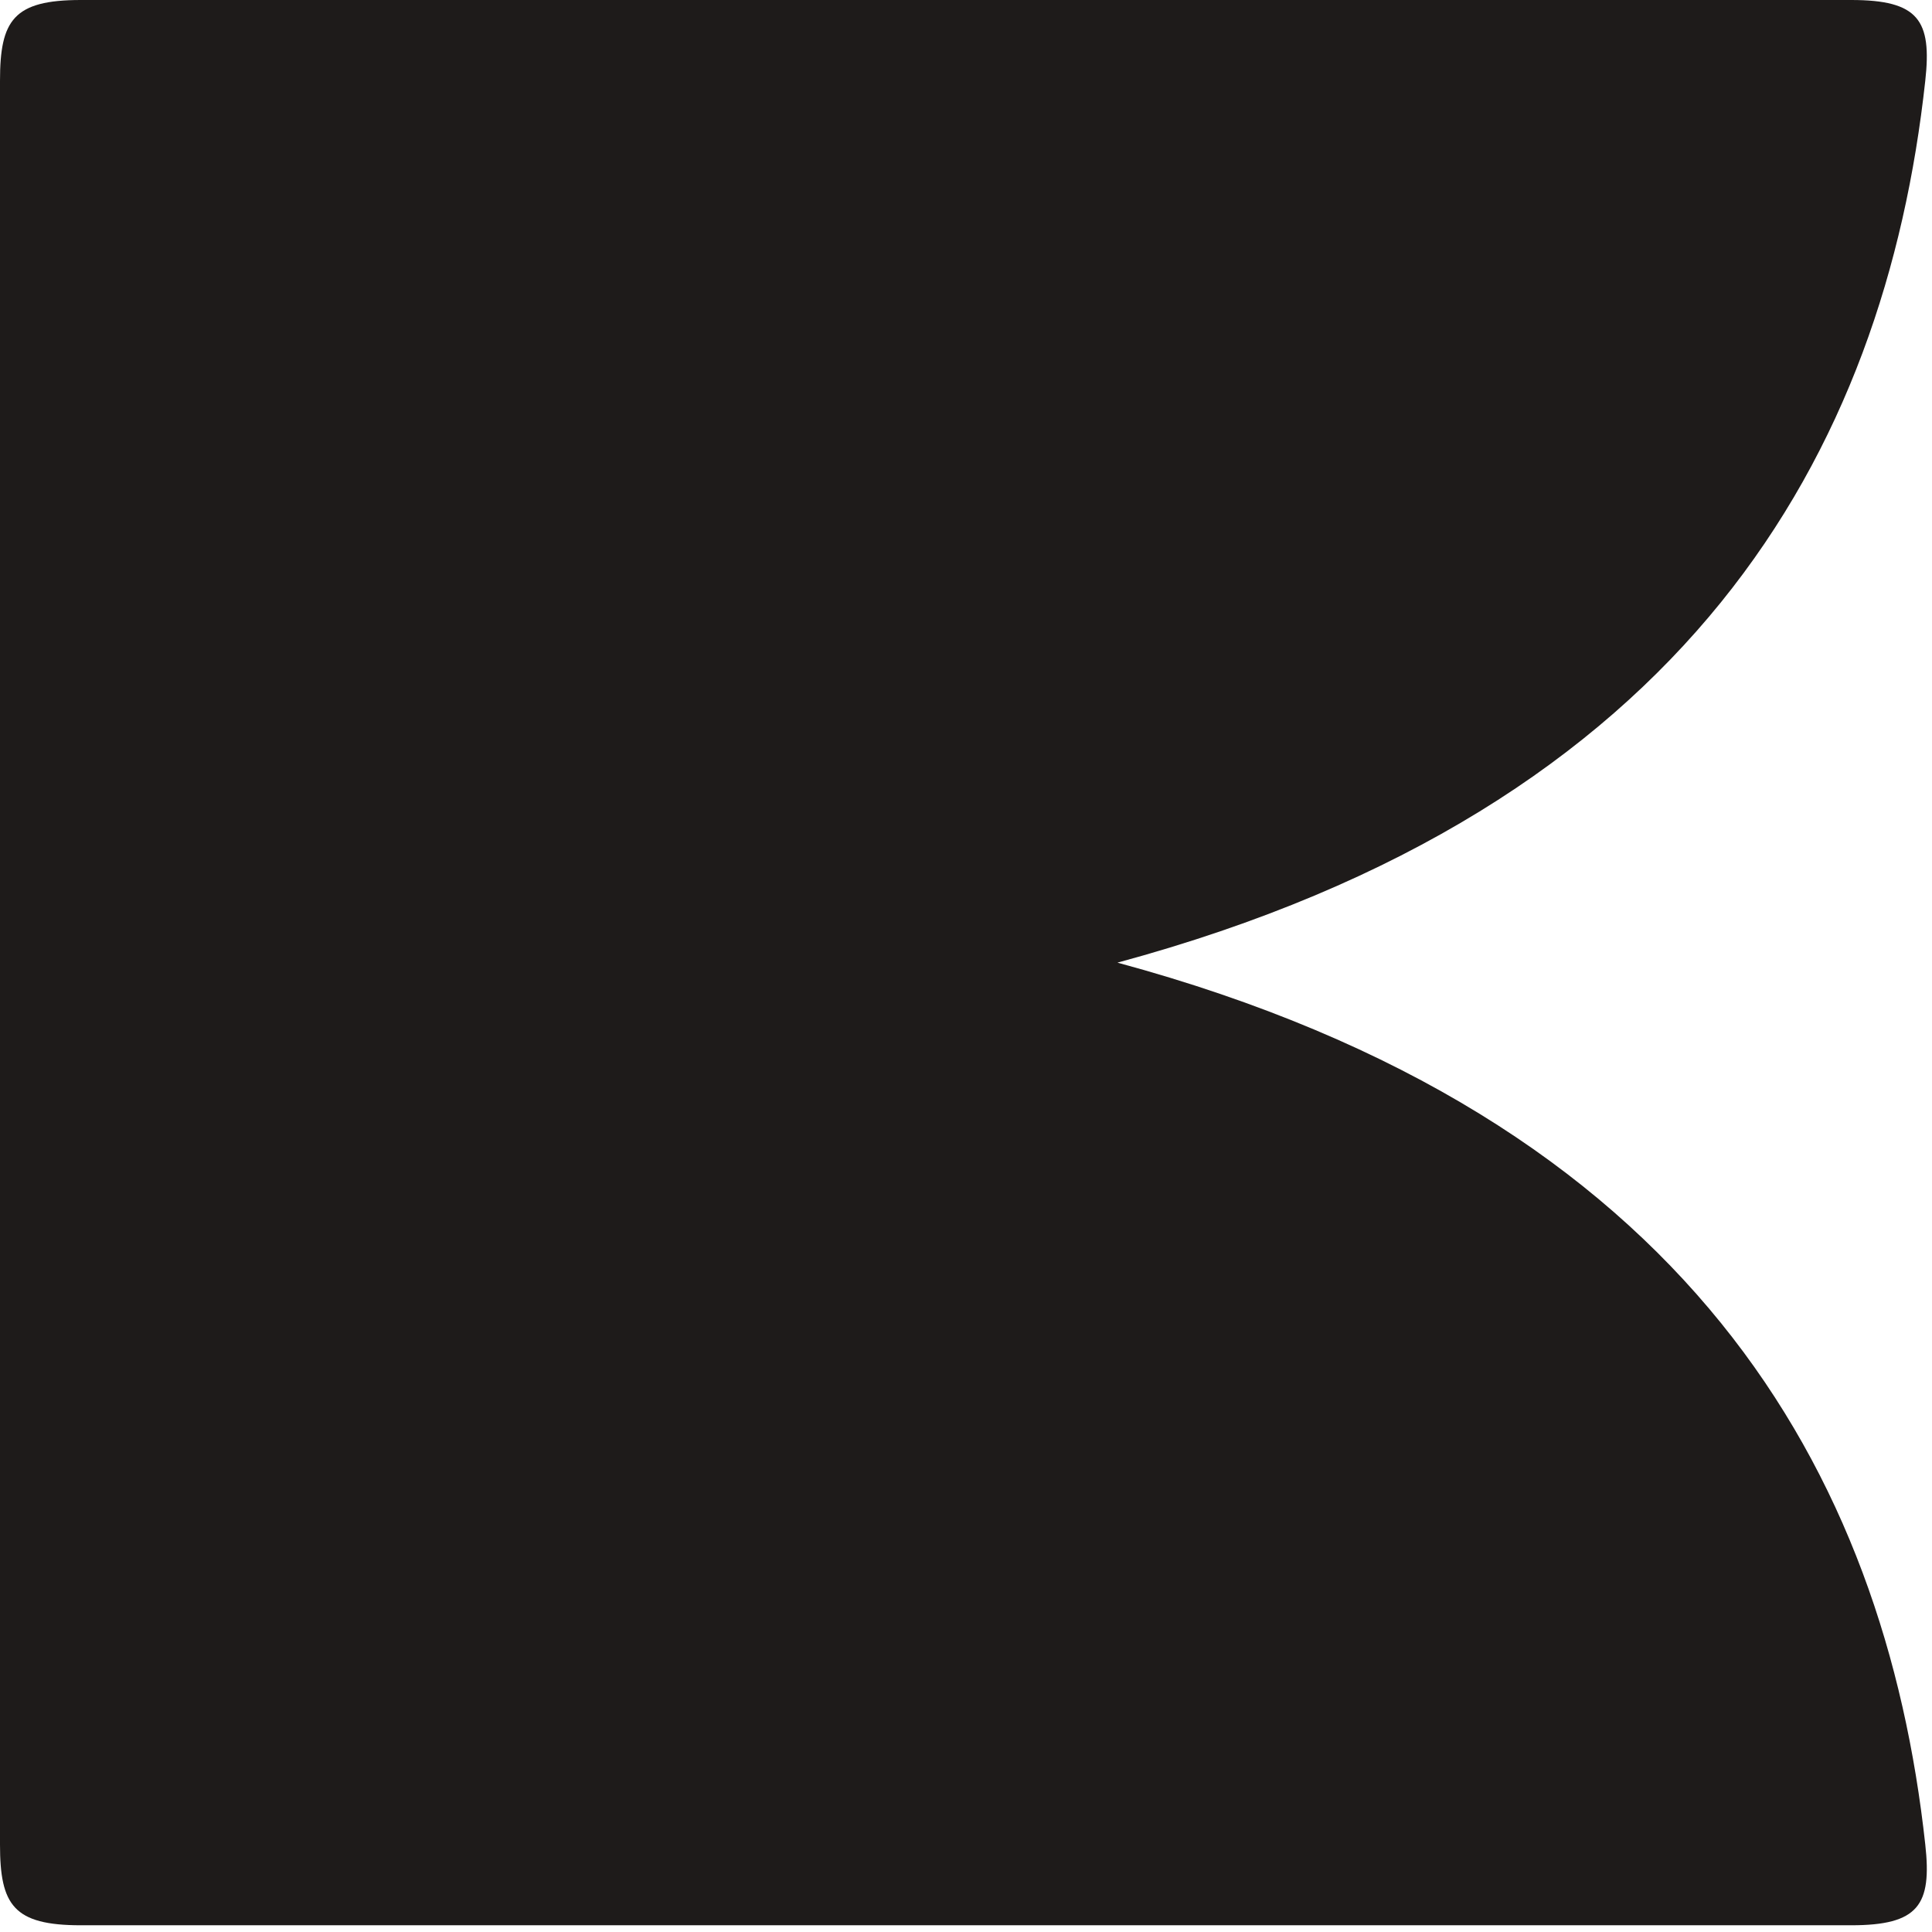 <?xml version="1.0" encoding="UTF-8"?>
<svg id="Layer_2" data-name="Layer 2" xmlns="http://www.w3.org/2000/svg" viewBox="0 0 28.7 28.7">
  <defs>
    <style>
      .cls-1 {
        fill: #1e1b1a;
      }
    </style>
  </defs>
  <g id="Layer_2-2" data-name="Layer 2">
    <path class="cls-1" d="m16.6,14.3c8.5-2.3,11.4-7.6,12-13.1C28.7.3,28.5,0,27.5,0c-8.8,0-17.5,0-26.3,0C.2,0,0,.3,0,1.2v26.2c0,.9.2,1.2,1.2,1.2,8.8,0,17.5,0,26.3,0,1,0,1.2-.3,1.1-1.2-.6-5.5-3.5-10.8-12-13.1Z"/>
  </g>
</svg>
